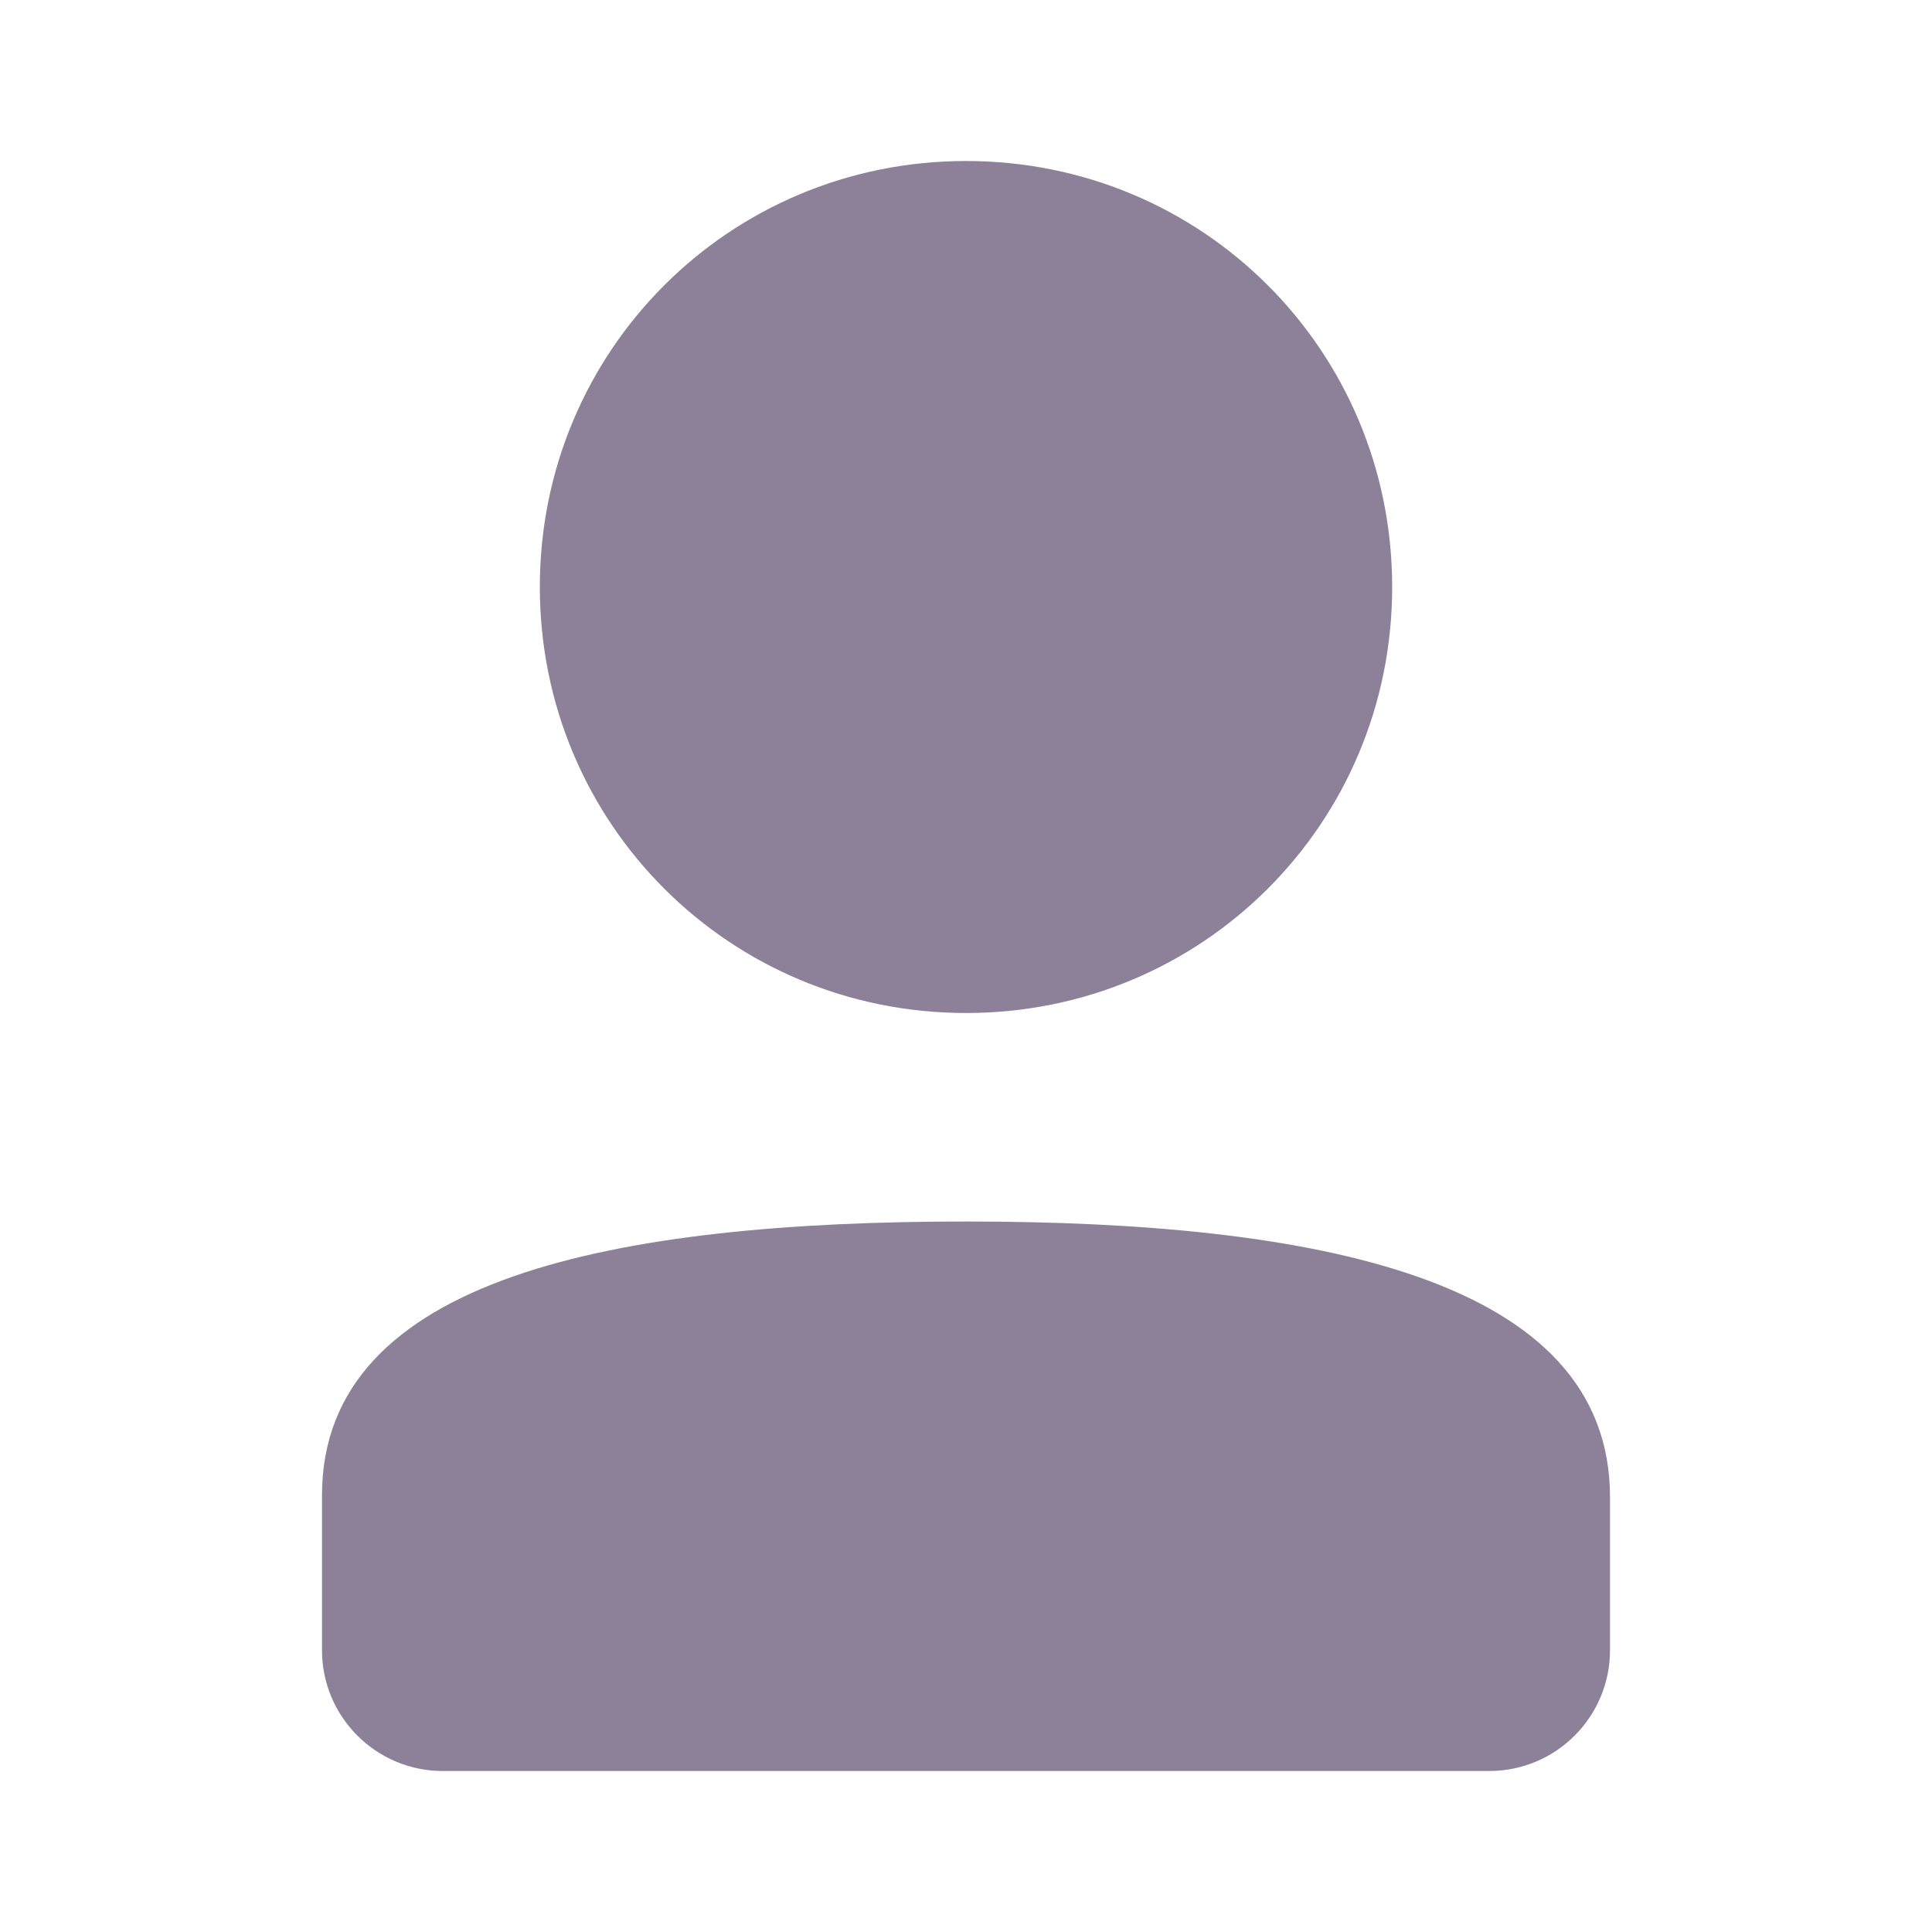 <svg width="12" height="12" viewBox="0 0 12 12" fill="none" xmlns="http://www.w3.org/2000/svg">
<path fill-rule="evenodd" clip-rule="evenodd" d="M8.647 3.646C8.647 5.114 7.47 6.292 6 6.292C4.531 6.292 3.353 5.114 3.353 3.646C3.353 2.177 4.531 1 6 1C7.47 1 8.647 2.177 8.647 3.646ZM10 9.299C10 7.939 8.169 7.587 6 7.587C3.843 7.587 2 7.927 2 9.287V10.25C2 10.664 2.336 11 2.75 11H6H9.25C9.664 11 10 10.664 10 10.25V9.299Z" fill="#8C8198"/>
</svg>
